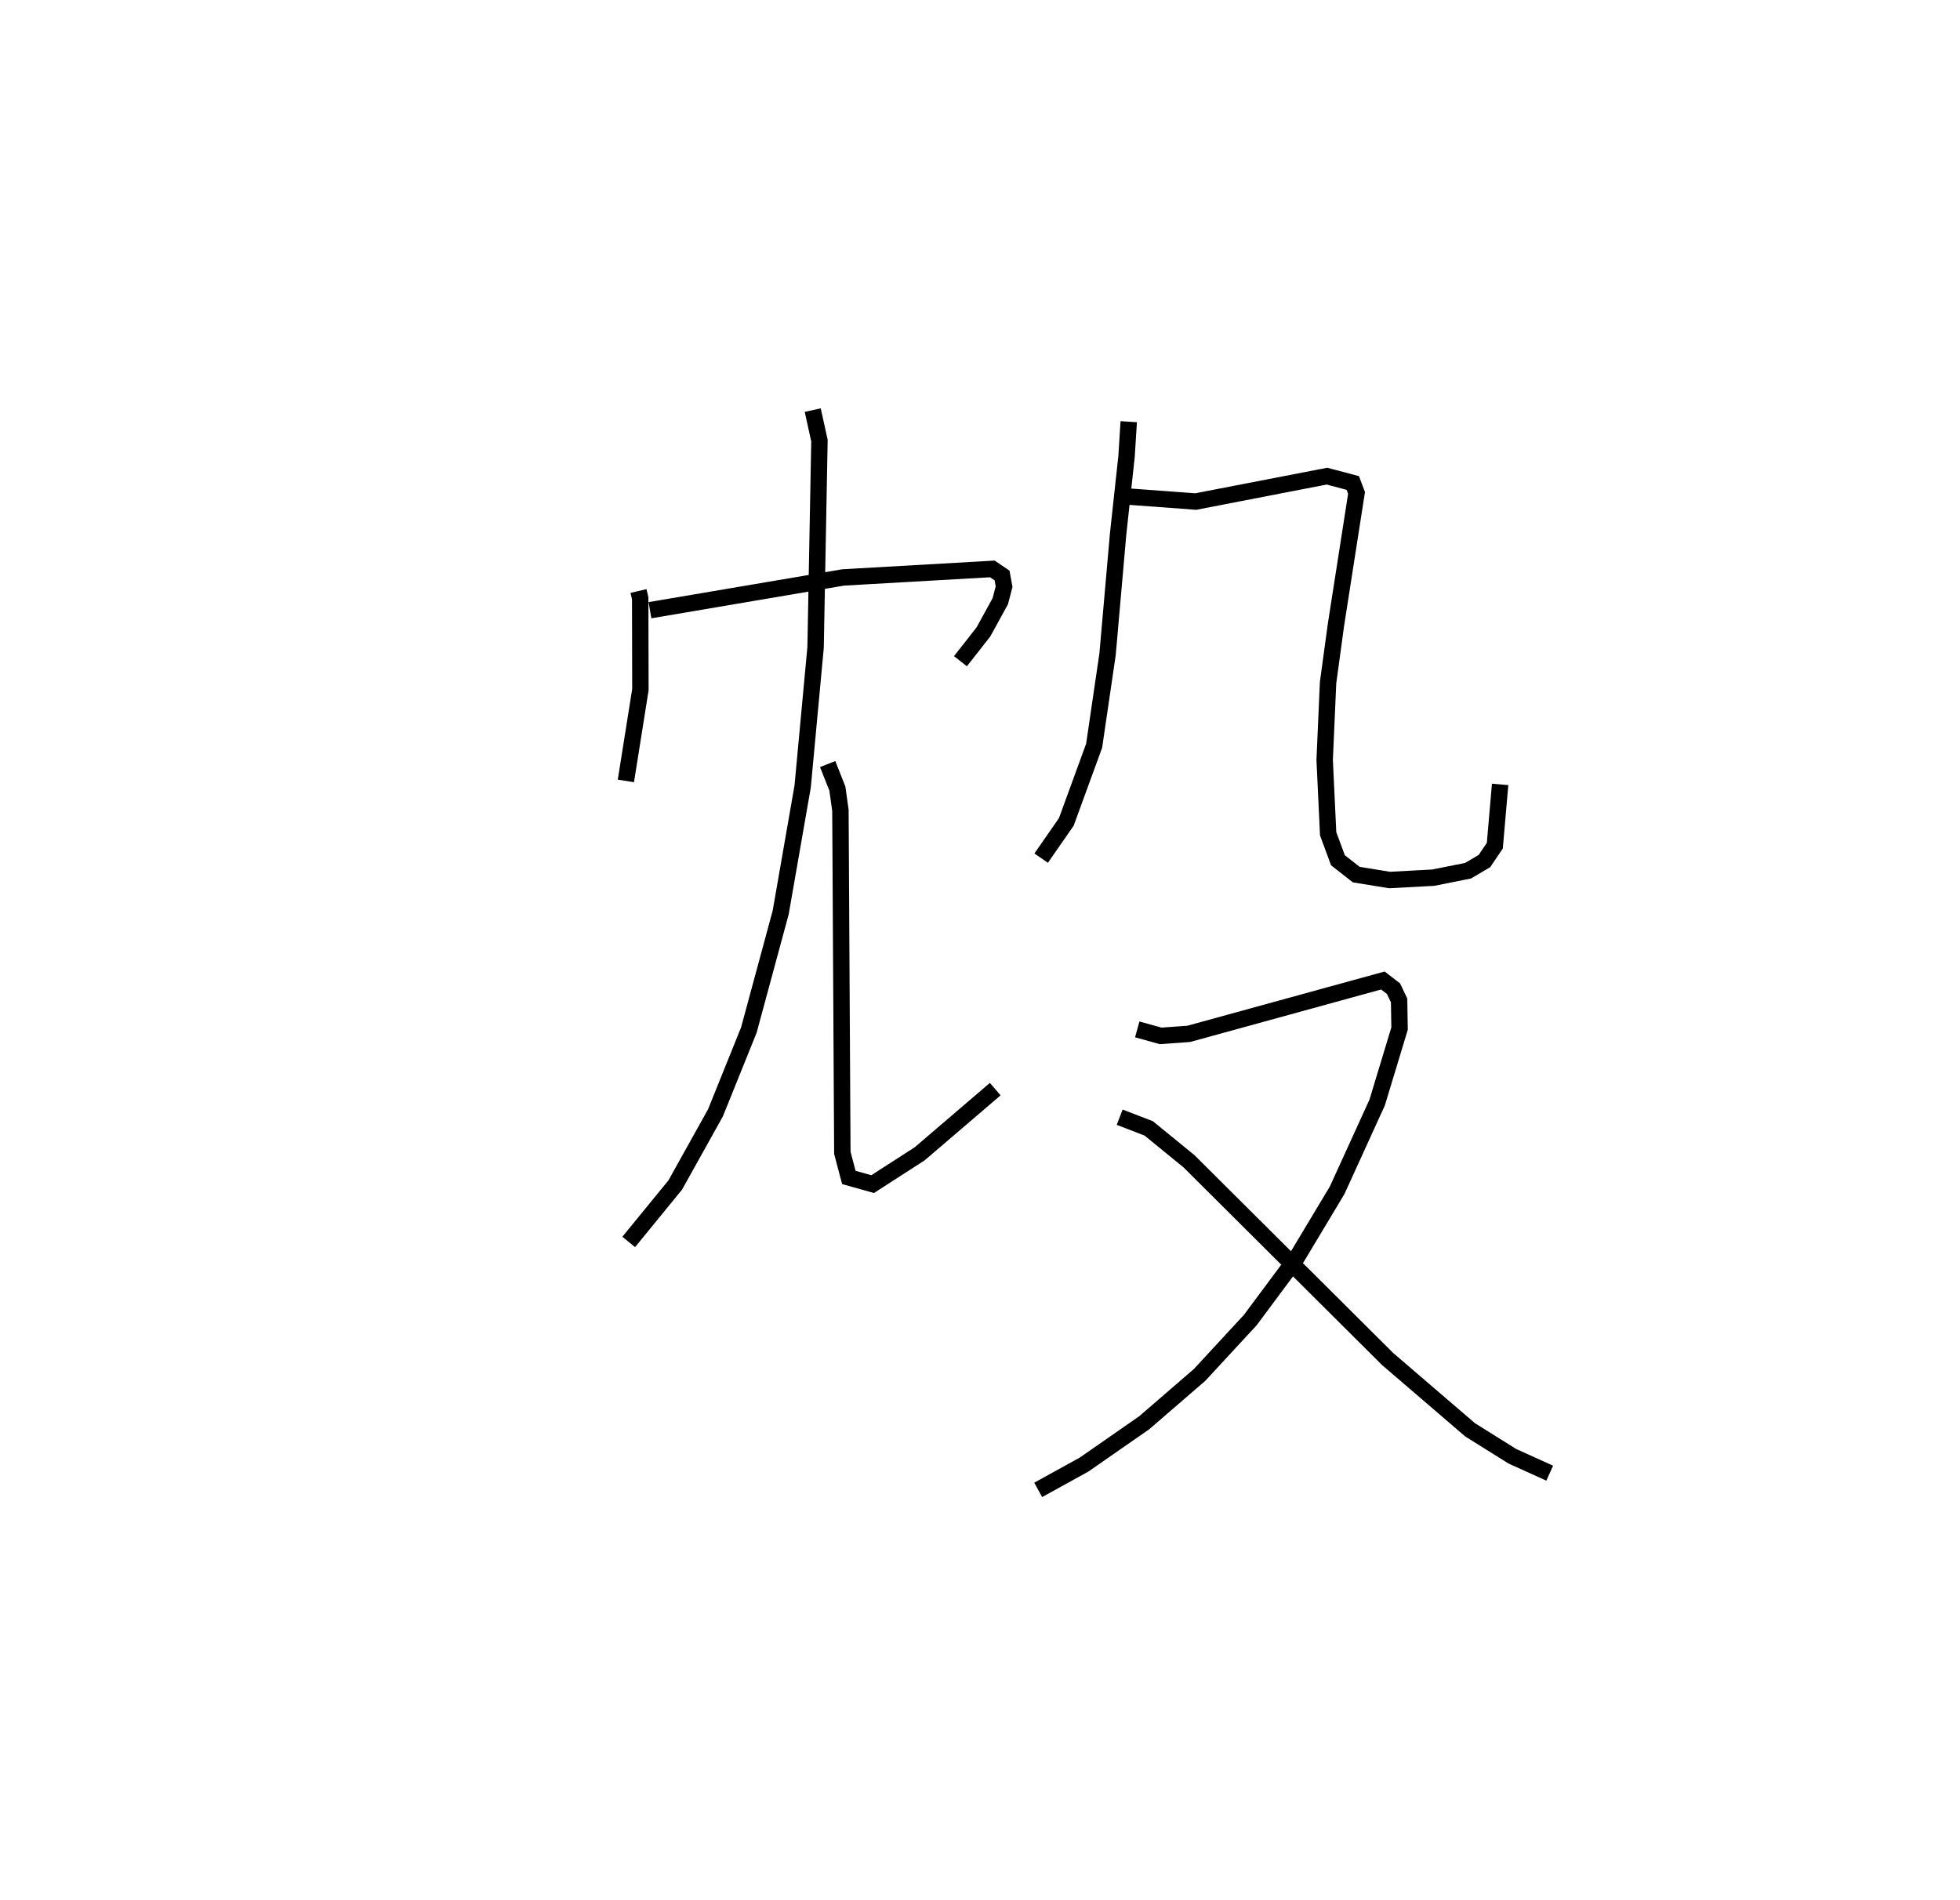 <?xml version="1.0" encoding="utf-8" ?>
<svg baseProfile="full" height="115.817" version="1.1" width="119.45" xmlns="http://www.w3.org/2000/svg" xmlns:ev="http://www.w3.org/2001/xml-events" xmlns:xlink="http://www.w3.org/1999/xlink"><defs /><rect fill="white" height="115.817" width="119.45" x="0" y="0" /><path d="M25,31.254 m0.0,0.0 m13.912,4.773 l0.104,0.44 0.013,5.568 l-0.885,5.567 m1.467,-10.405 l11.77,-1.997 9.095,-0.52 l0.594,0.401 0.123,0.679 l-0.232,0.888 -1.03,1.877 l-1.397,1.781 m-9.002,-15.306 l0.409,1.86 -0.236,12.608 l-0.787,8.467 -1.34,7.69 l-1.94,7.165 -2.033,5.042 l-2.452,4.402 -2.836,3.472 m12.125,-29.131 l0.593,1.5 0.184,1.328 l0.117,20.873 0.396,1.497 l1.45,0.408 2.869,-1.849 l4.603,-3.942 m8.136,-40.684 l-0.134,2.124 -0.514,4.733 l-0.642,7.315 -0.818,5.577 l-1.695,4.644 -1.534,2.211 m5.336,-22.038 l4.088,0.301 7.994,-1.548 l1.574,0.417 0.228,0.606 l-1.253,8.034 -0.482,3.536 l-0.207,4.706 0.212,4.499 l0.597,1.617 1.118,0.874 l2.027,0.33 2.657,-0.143 l2.127,-0.424 1,-0.59 l0.632,-0.937 0.323,-3.735 m-22.115,14.934 l1.427,0.396 1.712,-0.124 l11.83,-3.252 0.649,0.499 l0.341,0.718 0.027,1.713 l-1.365,4.509 -2.44,5.349 l-2.466,4.111 -2.824,3.798 l-3.091,3.344 -3.37,2.913 l-3.669,2.552 -2.798,1.544 m4.966,-22.718 l1.77,0.683 2.455,2.004 l12.102,12.051 5.027,4.318 l2.58,1.614 2.275,1.03 " fill="none" stroke="black" stroke-width="1" /></svg>